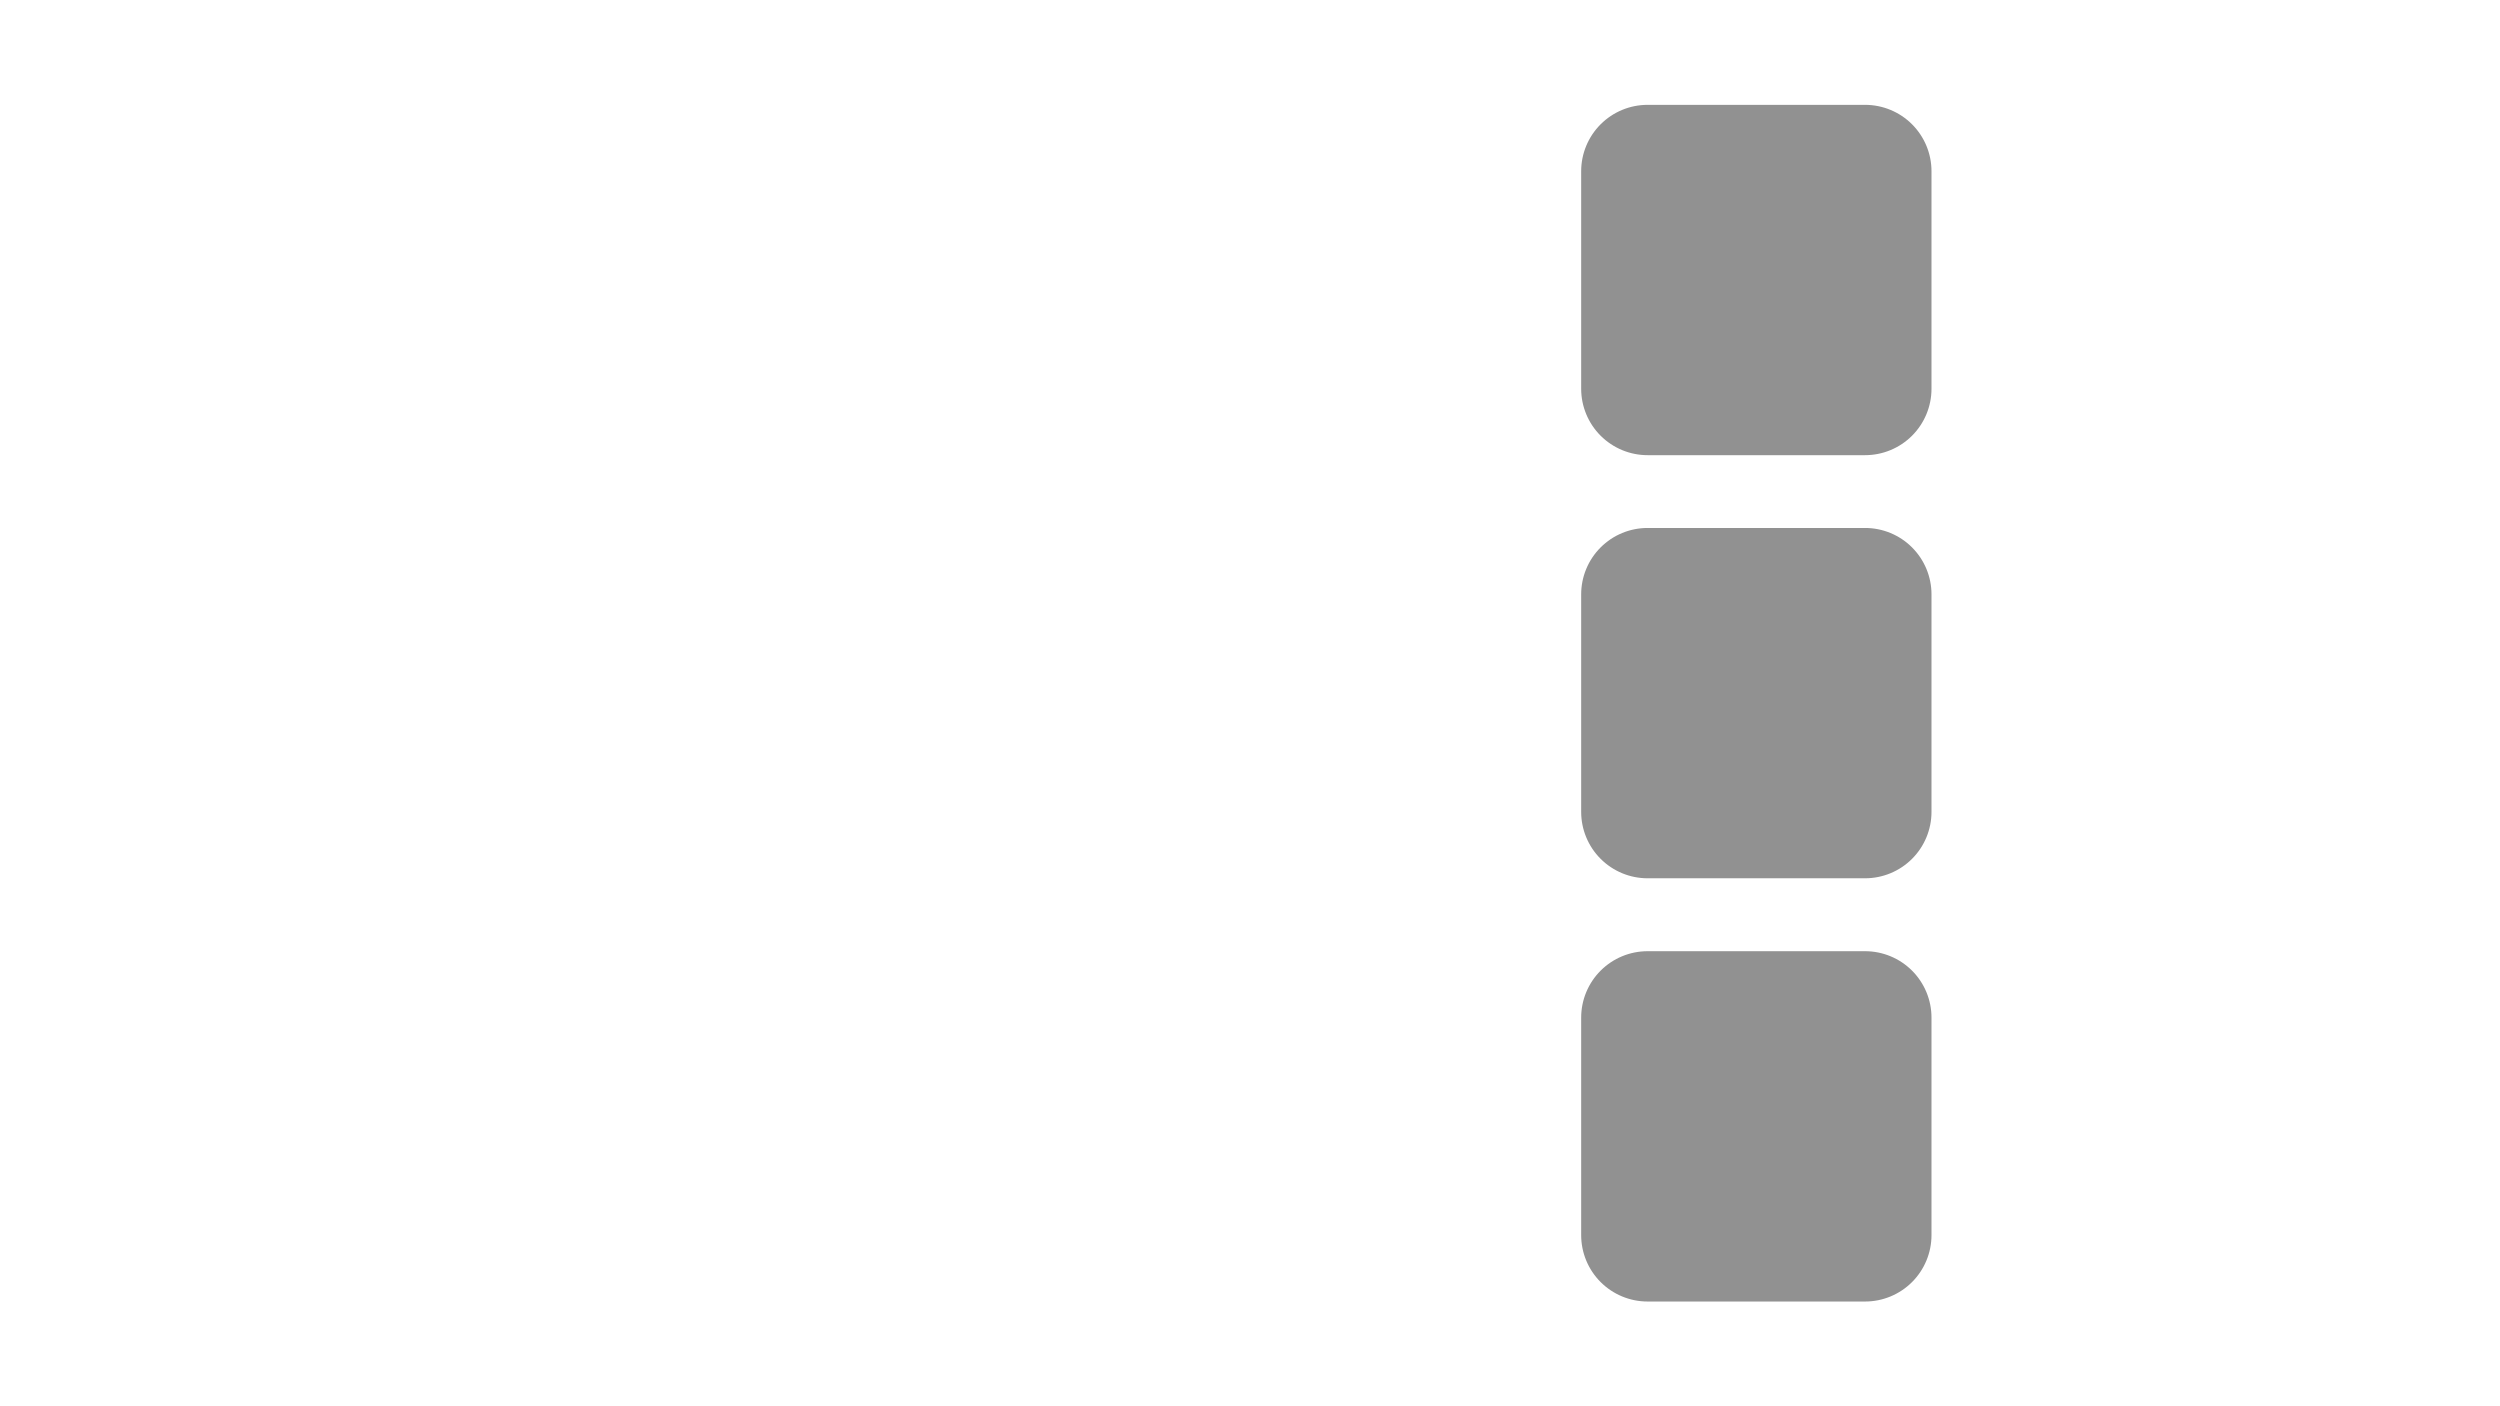<svg xmlns="http://www.w3.org/2000/svg" xmlns:xlink="http://www.w3.org/1999/xlink" width="1920" zoomAndPan="magnify" viewBox="0 0 1440 810" height="1080" preserveAspectRatio="xMidYMid meet" version="1.0"><defs><clipPath id="d38f8f67e6"><path d="M 910.758 60.391 L 1112.539 60.391 L 1112.539 262.176 L 910.758 262.176 Z M 910.758 60.391 " clip-rule="nonzero"/></clipPath><clipPath id="5566ea1db4"><path d="M 949.008 60.391 L 1074.289 60.391 C 1084.434 60.391 1094.164 64.422 1101.336 71.594 C 1108.512 78.77 1112.539 88.496 1112.539 98.641 L 1112.539 223.926 C 1112.539 234.07 1108.512 243.797 1101.336 250.973 C 1094.164 258.145 1084.434 262.176 1074.289 262.176 L 949.008 262.176 C 938.863 262.176 929.133 258.145 921.961 250.973 C 914.785 243.797 910.758 234.07 910.758 223.926 L 910.758 98.641 C 910.758 88.496 914.785 78.77 921.961 71.594 C 929.133 64.422 938.863 60.391 949.008 60.391 Z M 949.008 60.391 " clip-rule="nonzero"/></clipPath><clipPath id="2f34444a94"><path d="M 910.758 304.109 L 1112.539 304.109 L 1112.539 505.891 L 910.758 505.891 Z M 910.758 304.109 " clip-rule="nonzero"/></clipPath><clipPath id="9a4dd601ea"><path d="M 949.008 304.109 L 1074.289 304.109 C 1084.434 304.109 1094.164 308.137 1101.336 315.312 C 1108.512 322.484 1112.539 332.215 1112.539 342.359 L 1112.539 467.641 C 1112.539 477.785 1108.512 487.516 1101.336 494.688 C 1094.164 501.863 1084.434 505.891 1074.289 505.891 L 949.008 505.891 C 938.863 505.891 929.133 501.863 921.961 494.688 C 914.785 487.516 910.758 477.785 910.758 467.641 L 910.758 342.359 C 910.758 332.215 914.785 322.484 921.961 315.312 C 929.133 308.137 938.863 304.109 949.008 304.109 Z M 949.008 304.109 " clip-rule="nonzero"/></clipPath><clipPath id="8d136e8bfe"><path d="M 910.758 547.891 L 1112.539 547.891 L 1112.539 749.676 L 910.758 749.676 Z M 910.758 547.891 " clip-rule="nonzero"/></clipPath><clipPath id="03f0ba00bb"><path d="M 949.008 547.891 L 1074.289 547.891 C 1084.434 547.891 1094.164 551.922 1101.336 559.094 C 1108.512 566.27 1112.539 575.996 1112.539 586.141 L 1112.539 711.426 C 1112.539 721.57 1108.512 731.297 1101.336 738.473 C 1094.164 745.645 1084.434 749.676 1074.289 749.676 L 949.008 749.676 C 938.863 749.676 929.133 745.645 921.961 738.473 C 914.785 731.297 910.758 721.57 910.758 711.426 L 910.758 586.141 C 910.758 575.996 914.785 566.27 921.961 559.094 C 929.133 551.922 938.863 547.891 949.008 547.891 Z M 949.008 547.891 " clip-rule="nonzero"/></clipPath></defs><g clip-path="url(#d38f8f67e6)"><g clip-path="url(#5566ea1db4)"><path fill="#919191" d="M 910.758 60.391 L 1112.539 60.391 L 1112.539 262.176 L 910.758 262.176 Z M 910.758 60.391 " fill-opacity="1" fill-rule="nonzero"/></g></g><g clip-path="url(#2f34444a94)"><g clip-path="url(#9a4dd601ea)"><path fill="#919191" d="M 910.758 304.109 L 1112.539 304.109 L 1112.539 505.891 L 910.758 505.891 Z M 910.758 304.109 " fill-opacity="1" fill-rule="nonzero"/></g></g><g clip-path="url(#8d136e8bfe)"><g clip-path="url(#03f0ba00bb)"><path fill="#919191" d="M 910.758 547.891 L 1112.539 547.891 L 1112.539 749.676 L 910.758 749.676 Z M 910.758 547.891 " fill-opacity="1" fill-rule="nonzero"/></g></g></svg>